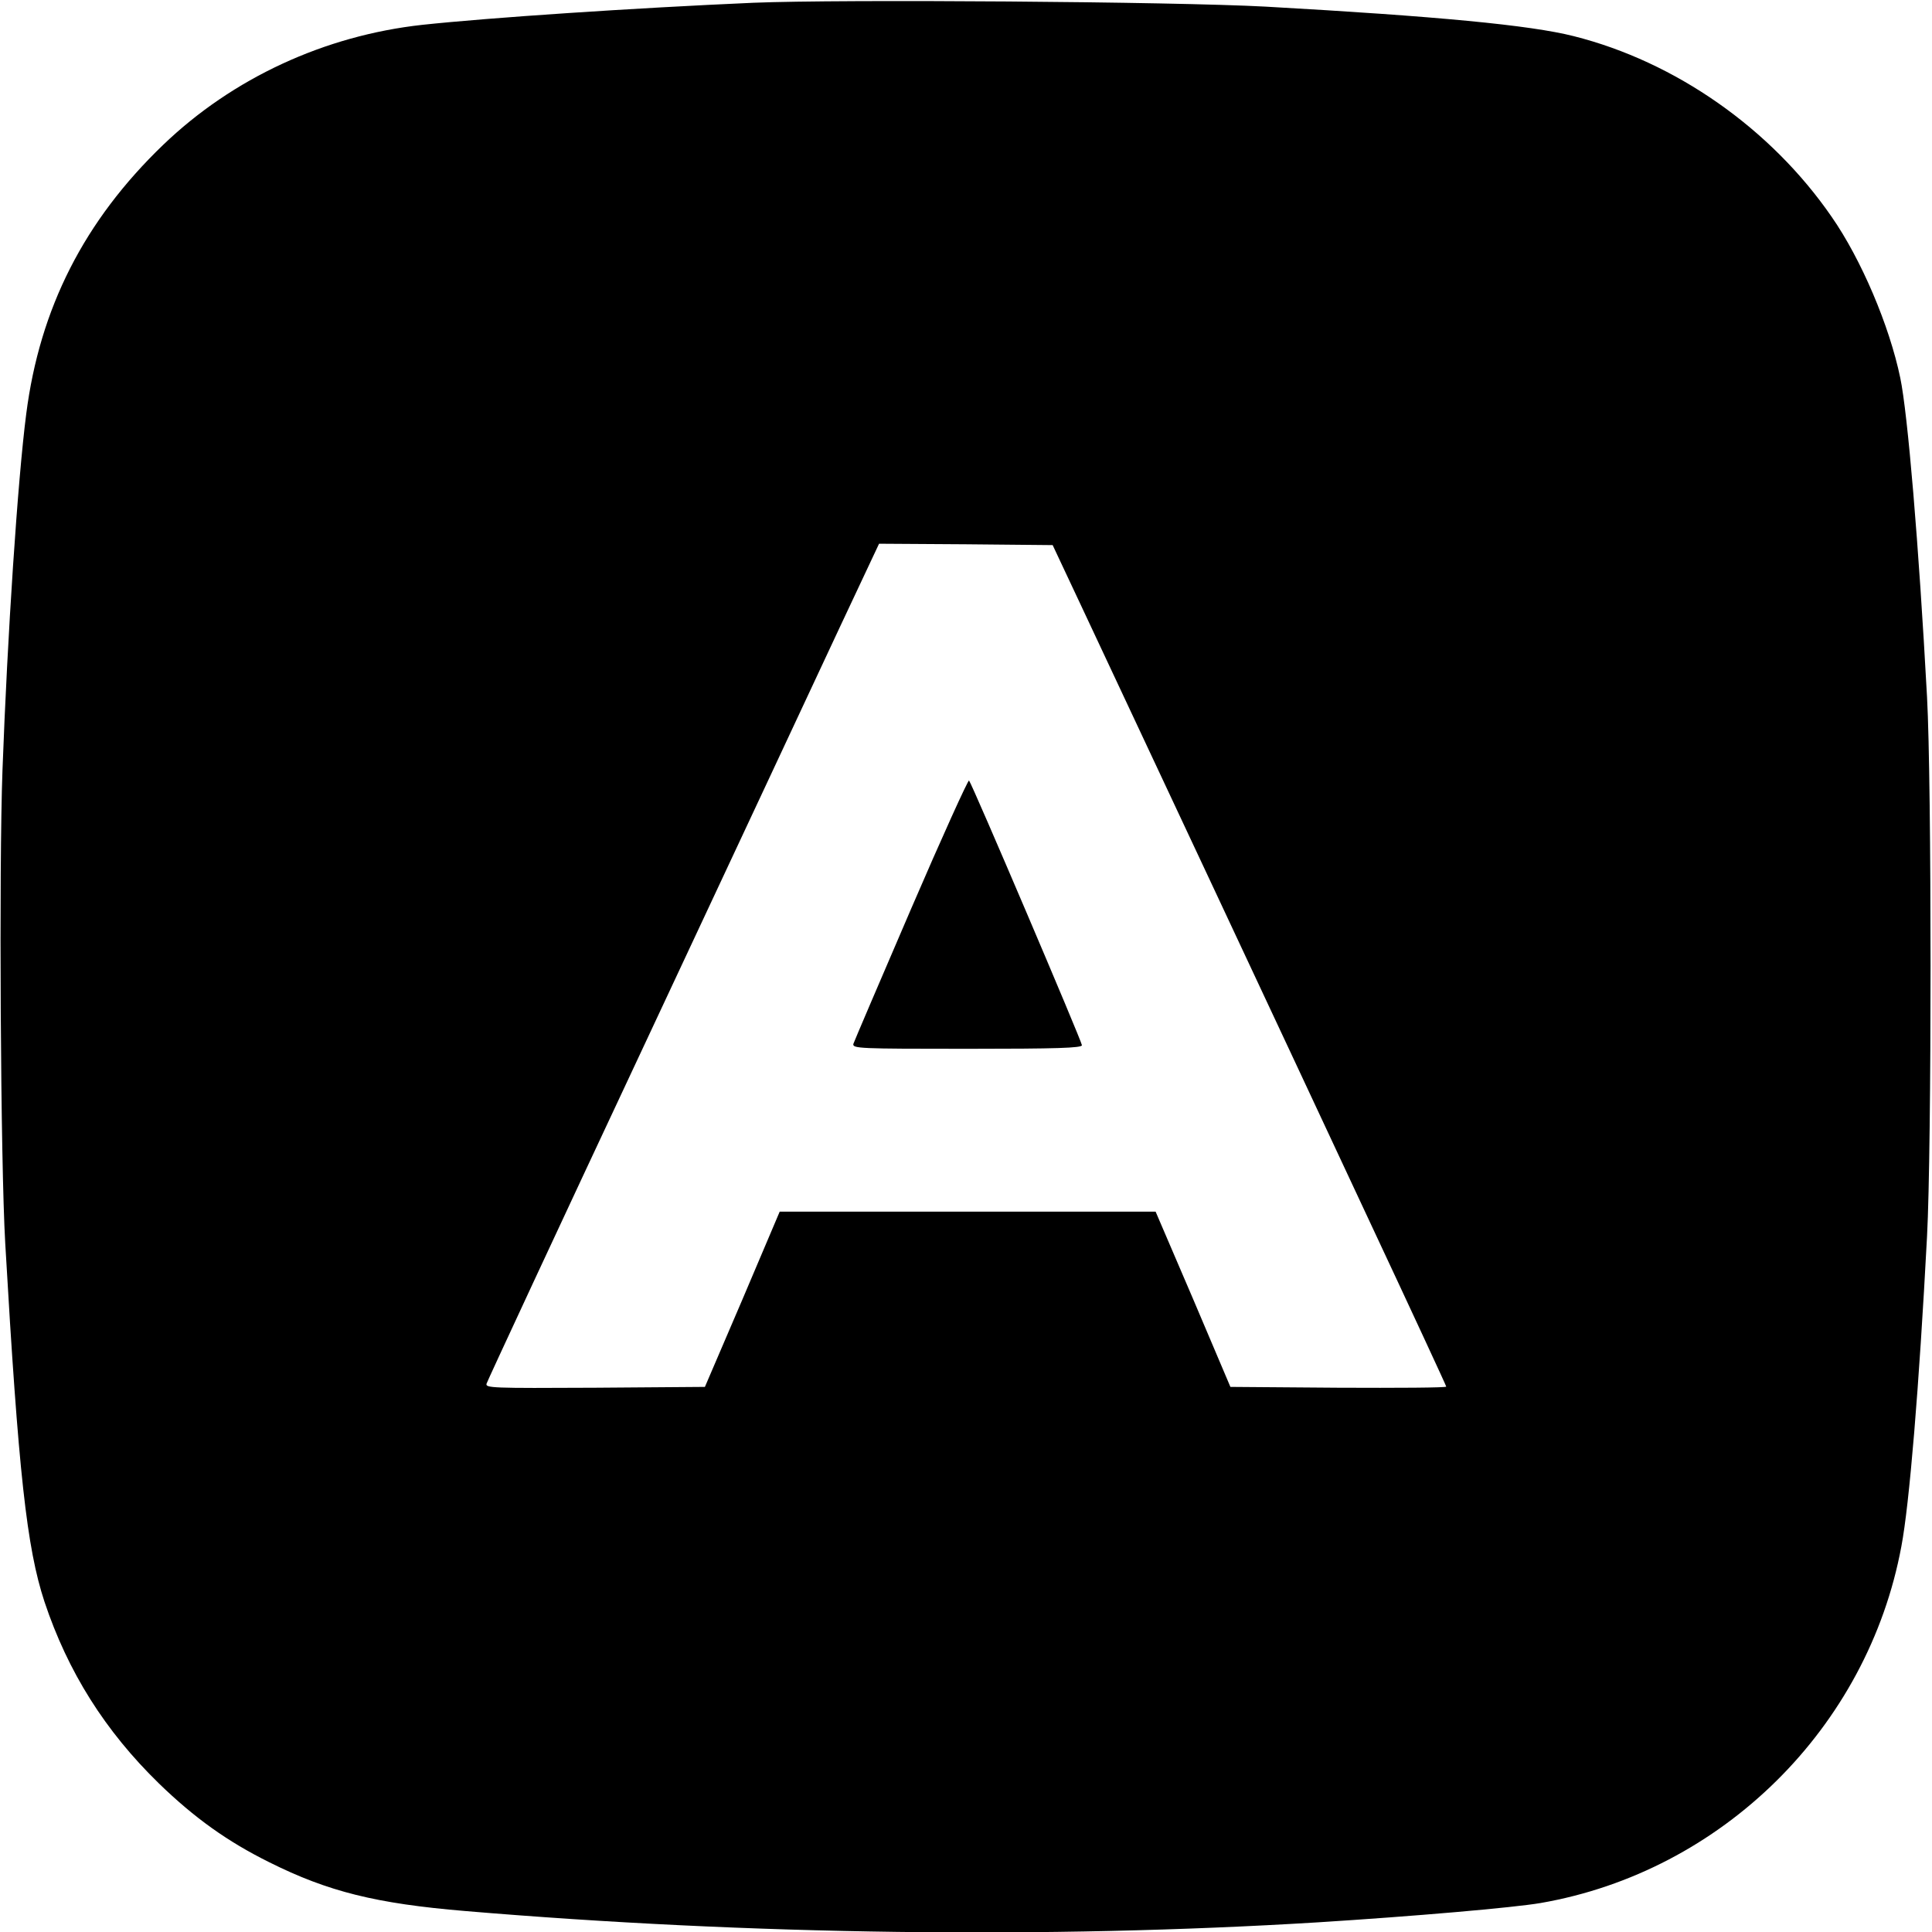 <svg version="1.0" xmlns="http://www.w3.org/2000/svg" width="700pt" height="700pt" viewBox="0 0 700 700" preserveAspectRatio="xMidYMid meet">
  <g transform="translate(0,700) scale(0.1,-0.1)" fill="#000000" stroke="none">
    <path d="M2730 6990 c-435 -19 -957 -54 -1200 -80 -354 -39 -687 -193 -939 -435 -286 -275 -447 -592 -496 -975 -31 -240 -68 -801 -86 -1290 -13 -354 -7 -1421 10 -1715 48 -834 78 -1103 142 -1298 85 -255 220 -469 415 -659 129 -125 248 -210 399 -285 214 -107 388 -150 710 -177 1031 -87 2112 -101 3090 -41 349 22 707 53 807 70 657 114 1185 635 1307 1292 29 152 64 574 93 1123 17 318 17 1646 0 1955 -30 553 -70 1028 -97 1156 -39 188 -141 429 -249 584 -220 319 -565 561 -934 654 -158 40 -494 72 -1117 107 -333 18 -1537 27 -1855 14z m1178 -2165 c171 -364 760 -1620 1048 -2237 156 -333 284 -609 284 -612 0 -4 -176 -5 -391 -4 l-391 3 -135 318 -136 317 -681 0 -681 0 -135 -318 -136 -317 -398 -3 c-376 -2 -398 -1 -393 15 3 10 260 563 572 1228 312 666 630 1346 708 1513 l142 302 315 -2 314 -3 94 -200z" />
    <path d="M3301 3707 c-112 -260 -206 -480 -209 -489 -4 -17 20 -18 412 -18 326 0 416 3 416 13 0 13 -398 947 -409 959 -3 4 -98 -205 -210 -465z" />
  </g>
</svg>

